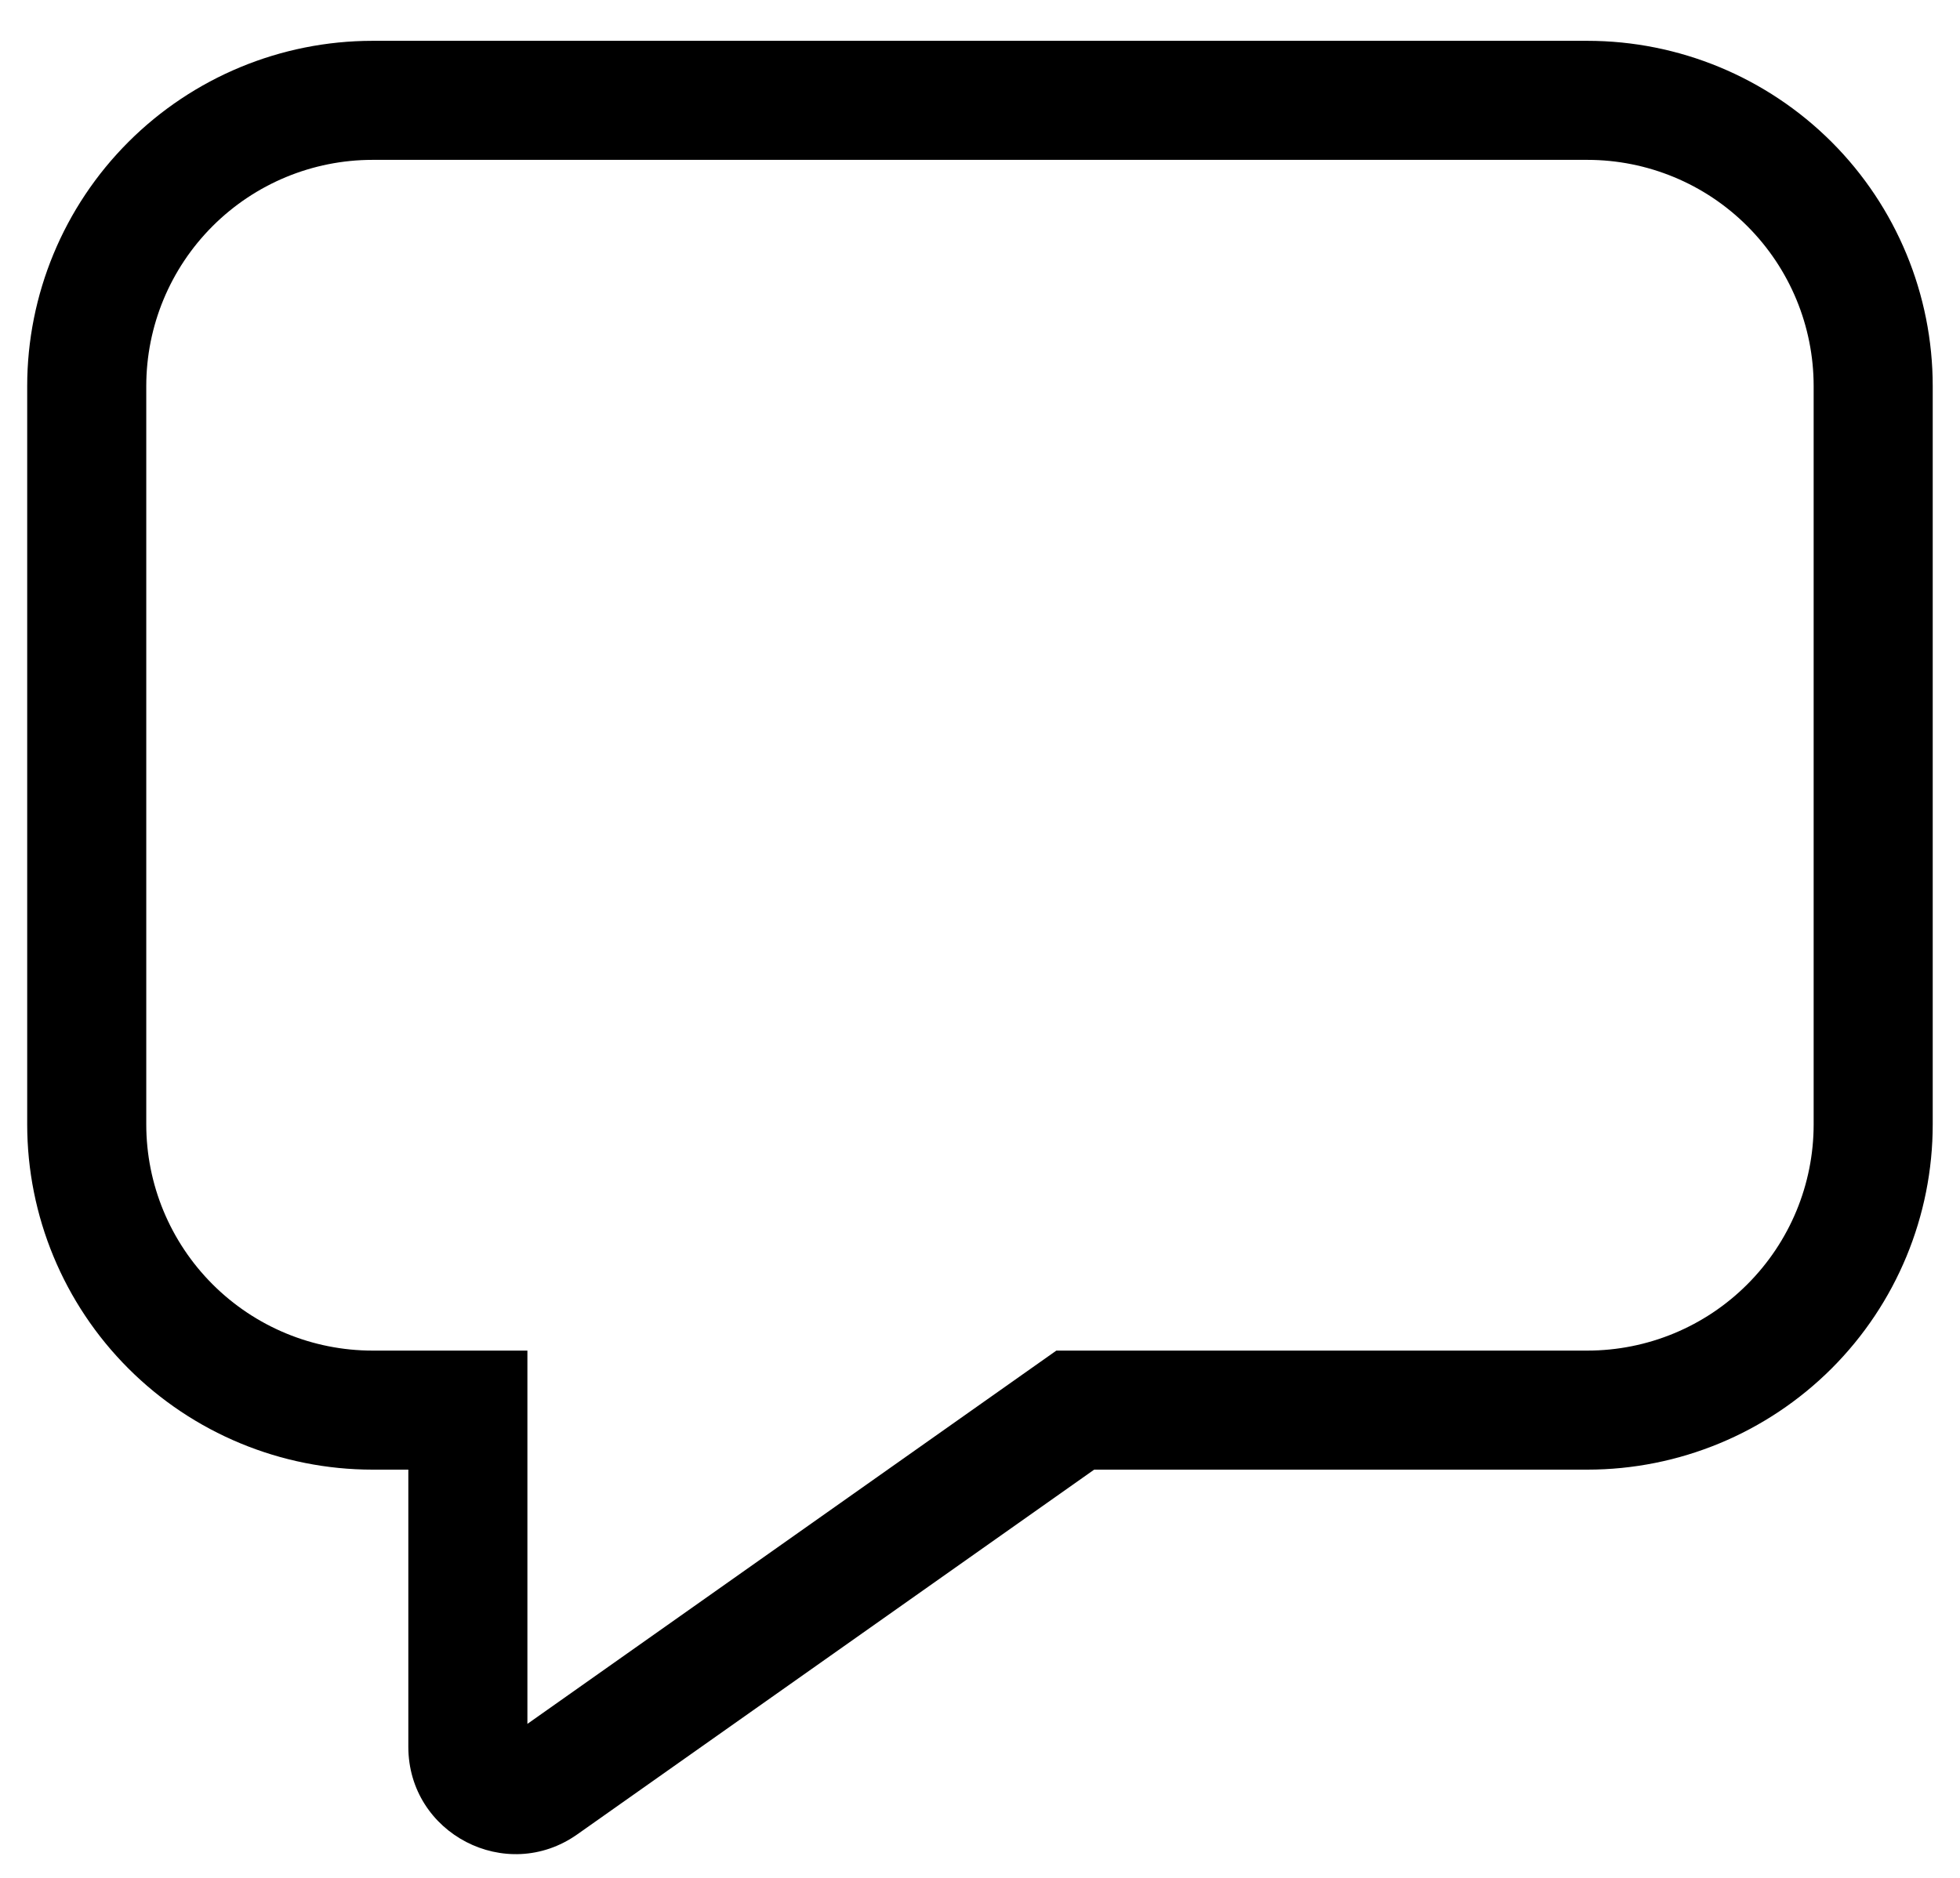 <svg width="24" height="23" viewBox="0 0 24 23" fill="none" xmlns="http://www.w3.org/2000/svg">
<path d="M4.562 1.958C3.827 1.958 3.123 2.25 2.603 2.77C2.083 3.29 1.791 3.994 1.791 4.729V13.771C1.791 14.506 2.083 15.21 2.603 15.73C3.123 16.25 3.827 16.542 4.562 16.542H6.458V21.114L12.935 16.542H19.437C20.172 16.542 20.877 16.25 21.396 15.73C21.916 15.21 22.208 14.506 22.208 13.771V4.729C22.208 3.994 21.916 3.29 21.396 2.77C20.877 2.25 20.172 1.958 19.437 1.958H4.562ZM0.333 4.729C0.333 3.608 0.779 2.532 1.572 1.739C2.365 0.946 3.441 0.5 4.562 0.5H19.437C20.559 0.5 21.634 0.946 22.428 1.739C23.221 2.532 23.666 3.608 23.666 4.729V13.771C23.666 14.893 23.221 15.968 22.428 16.761C21.634 17.554 20.559 18 19.437 18H13.398L7.069 22.467C6.2 23.081 5 22.459 5 21.395V18H4.562C3.441 18 2.365 17.554 1.572 16.761C0.779 15.968 0.333 14.893 0.333 13.771V4.729Z" fill="black"/>
</svg>
